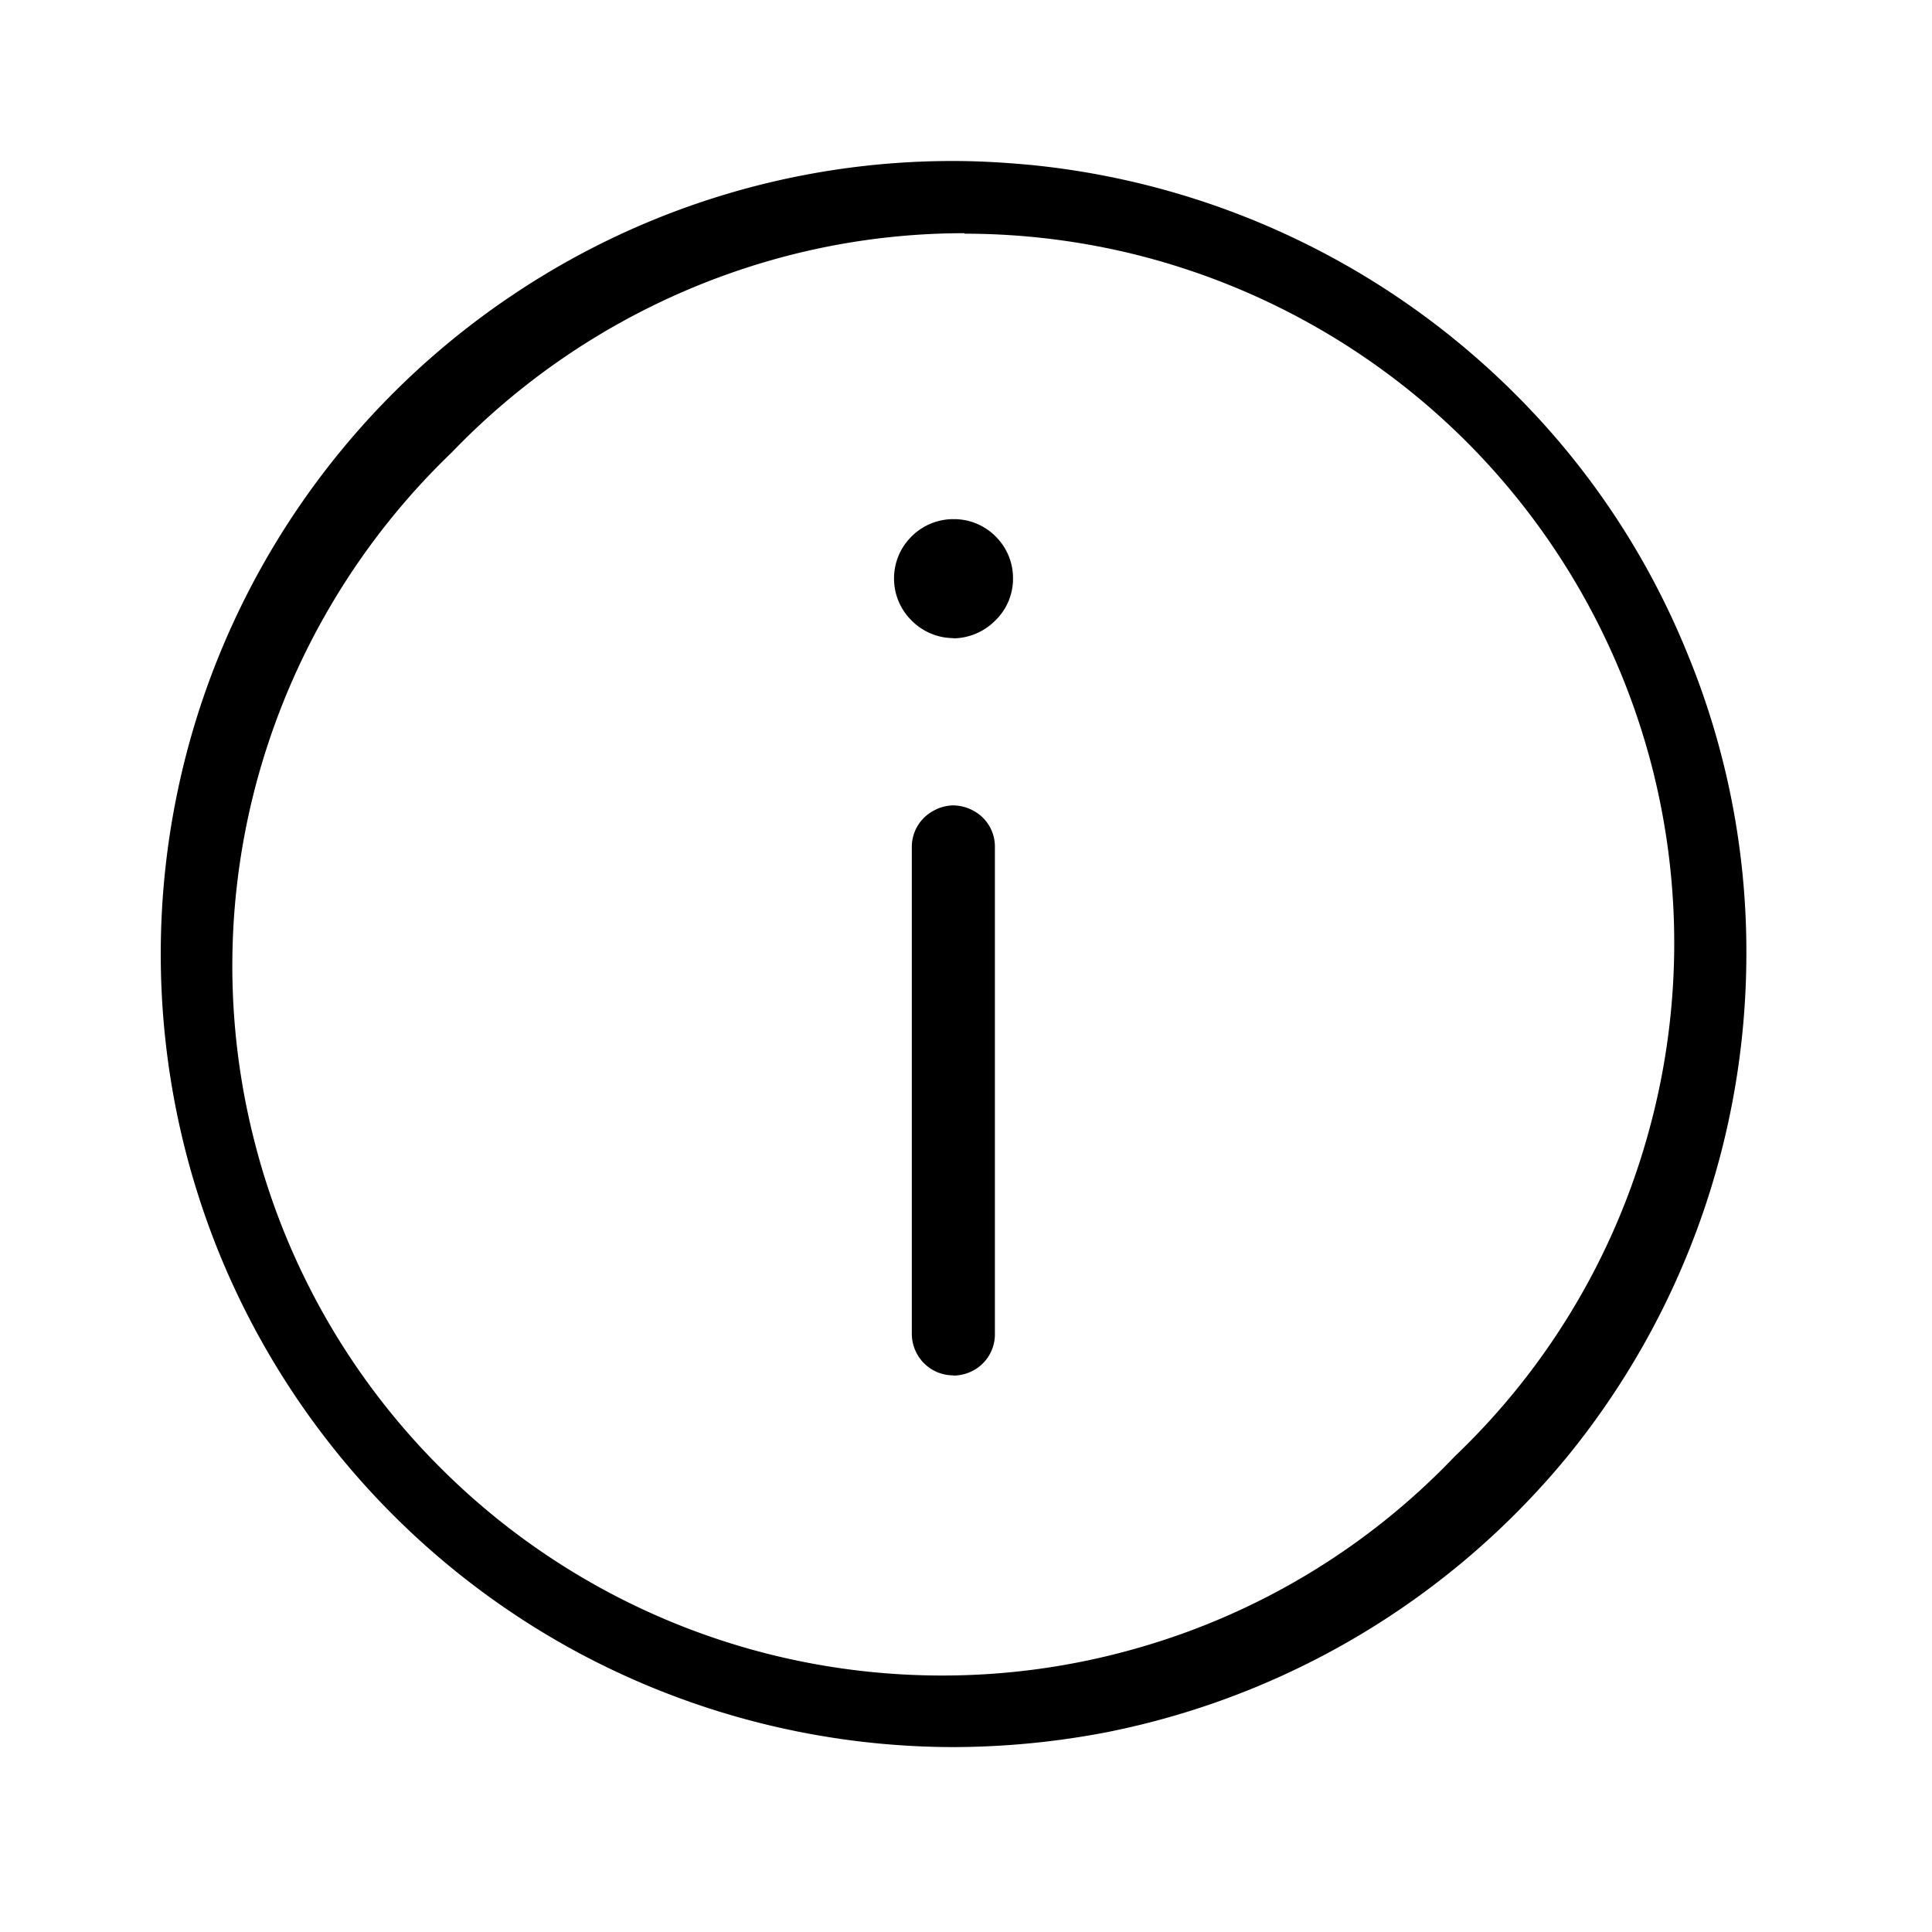 <svg id="Component_202_3" data-name="Component 202 – 3" xmlns="http://www.w3.org/2000/svg" width="24" height="24" viewBox="0 0 24 24">
  <g id="Rectangle_11663" data-name="Rectangle 11663" fill="#fff" stroke="#707070" stroke-width="1" opacity="0">
    <rect width="24" height="24" stroke="none"/>
    <rect x="0.5" y="0.5" width="23" height="23" fill="none"/>
  </g>
  <path id="Subtraction_44" data-name="Subtraction 44" d="M17869.148-12995a9.89,9.89,0,0,1-4.648-1.167,9.86,9.86,0,0,1-4.451-4.917,9.872,9.872,0,0,1-.322-6.633,9.863,9.863,0,0,1,3.953-5.326,9.8,9.8,0,0,1,5.469-1.66c.3,0,.619.017.969.05a9.889,9.889,0,0,1,6,2.836,9.688,9.688,0,0,1,2.135,3.2,9.711,9.711,0,0,1,.746,3.77,9.892,9.892,0,0,1-2.234,6.25,9.91,9.91,0,0,1-5.7,3.41A10.187,10.187,0,0,1,17869.148-12995Zm.139-18.806a8.75,8.75,0,0,0-2.408.337,8.89,8.89,0,0,0-3.963,2.387,8.873,8.873,0,0,0-2.387,3.963,8.79,8.79,0,0,0-.055,4.626,8.785,8.785,0,0,0,2.3,4.021,8.811,8.811,0,0,0,4.016,2.3,8.834,8.834,0,0,0,2.217.283,8.771,8.771,0,0,0,2.414-.337,8.757,8.757,0,0,0,3.957-2.387,8.767,8.767,0,0,0,2.387-3.958,8.808,8.808,0,0,0,.055-4.631,8.835,8.835,0,0,0-2.3-4.016,8.856,8.856,0,0,0-4.021-2.3A8.834,8.834,0,0,0,17869.287-13013.8Zm-.139,14.188a.51.51,0,0,1-.256-.067.519.519,0,0,1-.26-.448v-6.049a.507.507,0,0,1,.26-.444.513.513,0,0,1,.256-.072.539.539,0,0,1,.26.072.505.505,0,0,1,.256.444v6.049a.511.511,0,0,1-.256.448A.531.531,0,0,1,17869.148-12999.615Zm0-9.158a.734.734,0,0,1-.52-.22.731.731,0,0,1-.217-.521.731.731,0,0,1,.217-.521.732.732,0,0,1,.52-.216h.01a.727.727,0,0,1,.516.216.727.727,0,0,1,.215.521.719.719,0,0,1-.219.521A.746.746,0,0,1,17869.148-13008.773Z" transform="translate(-17857.305 13016.703)"/>
</svg>
